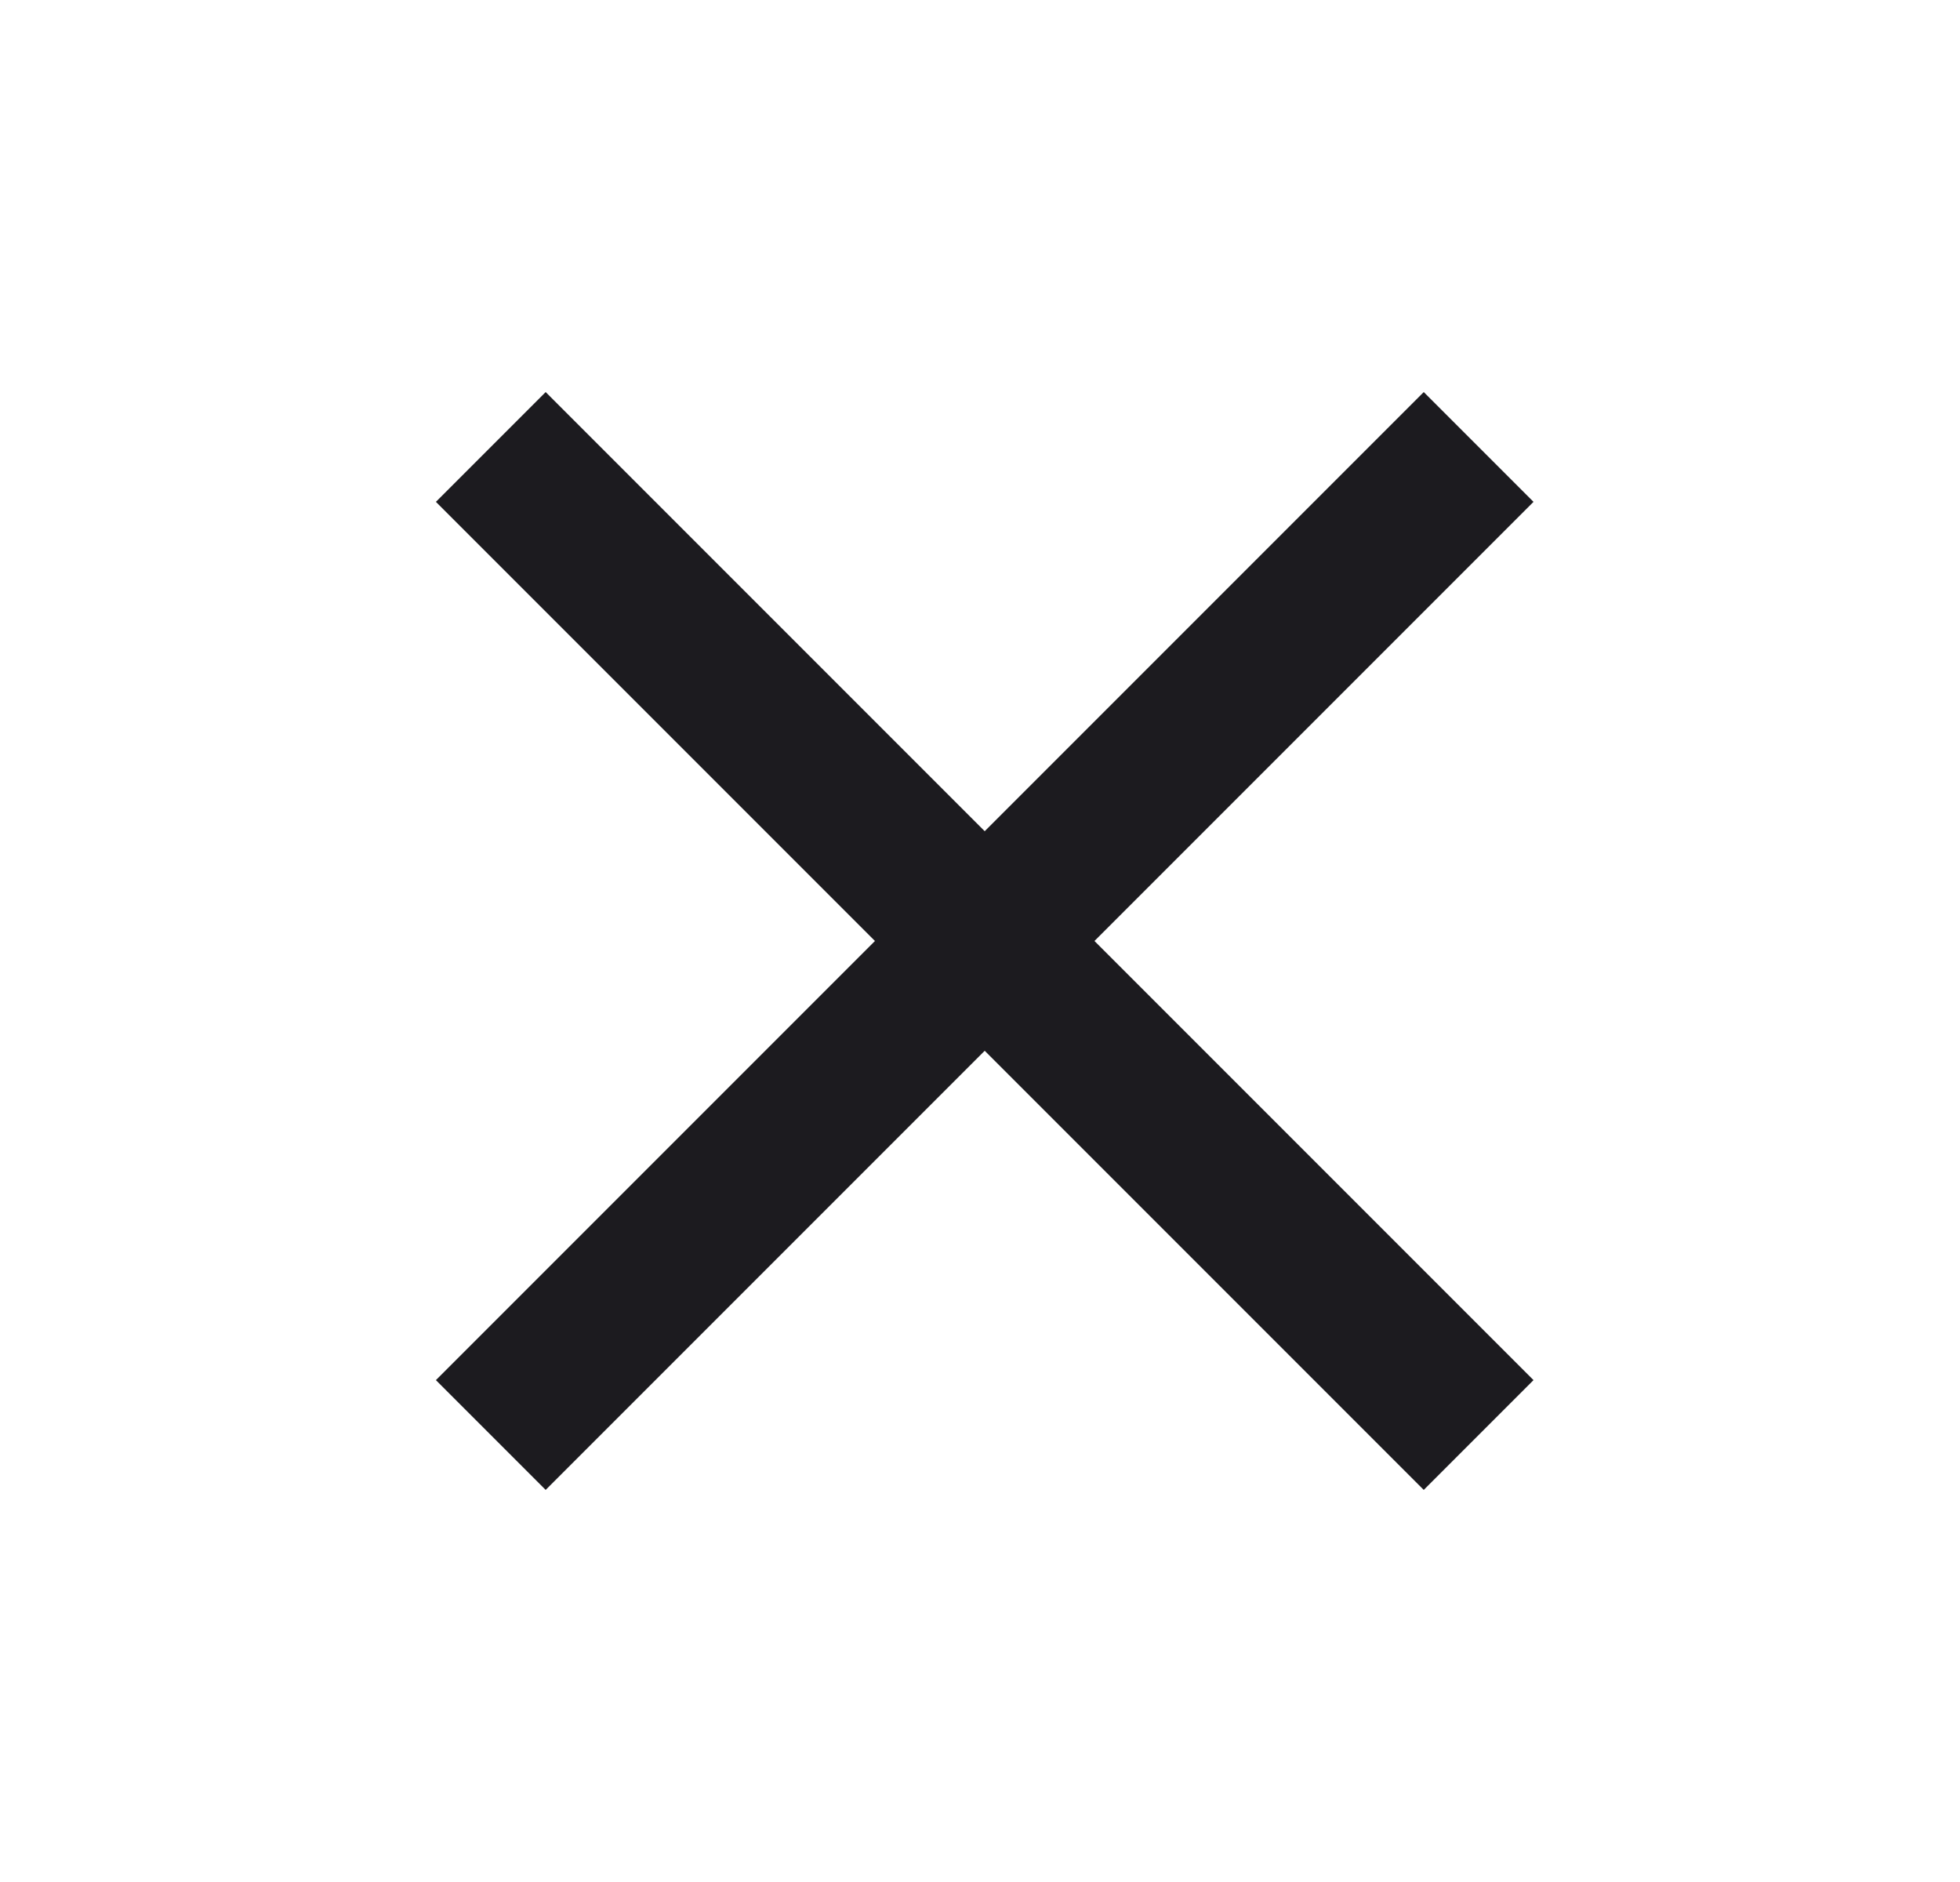 <svg width="25" height="24" viewBox="0 0 25 24" fill="none" xmlns="http://www.w3.org/2000/svg">
<mask id="mask0_350_2667" style="mask-type:alpha" maskUnits="userSpaceOnUse" x="0" y="0" width="25" height="24">
<rect x="0.56" width="24" height="24" fill="#D9D9D9"/>
</mask>
<g mask="url(#mask0_350_2667)">
<path d="M6.96 19L5.56 17.6L11.16 12L5.56 6.4L6.96 5L12.56 10.6L18.16 5L19.56 6.4L13.96 12L19.56 17.6L18.16 19L12.56 13.4L6.96 19Z" fill="#1C1B1F"/>
</g>
</svg>

